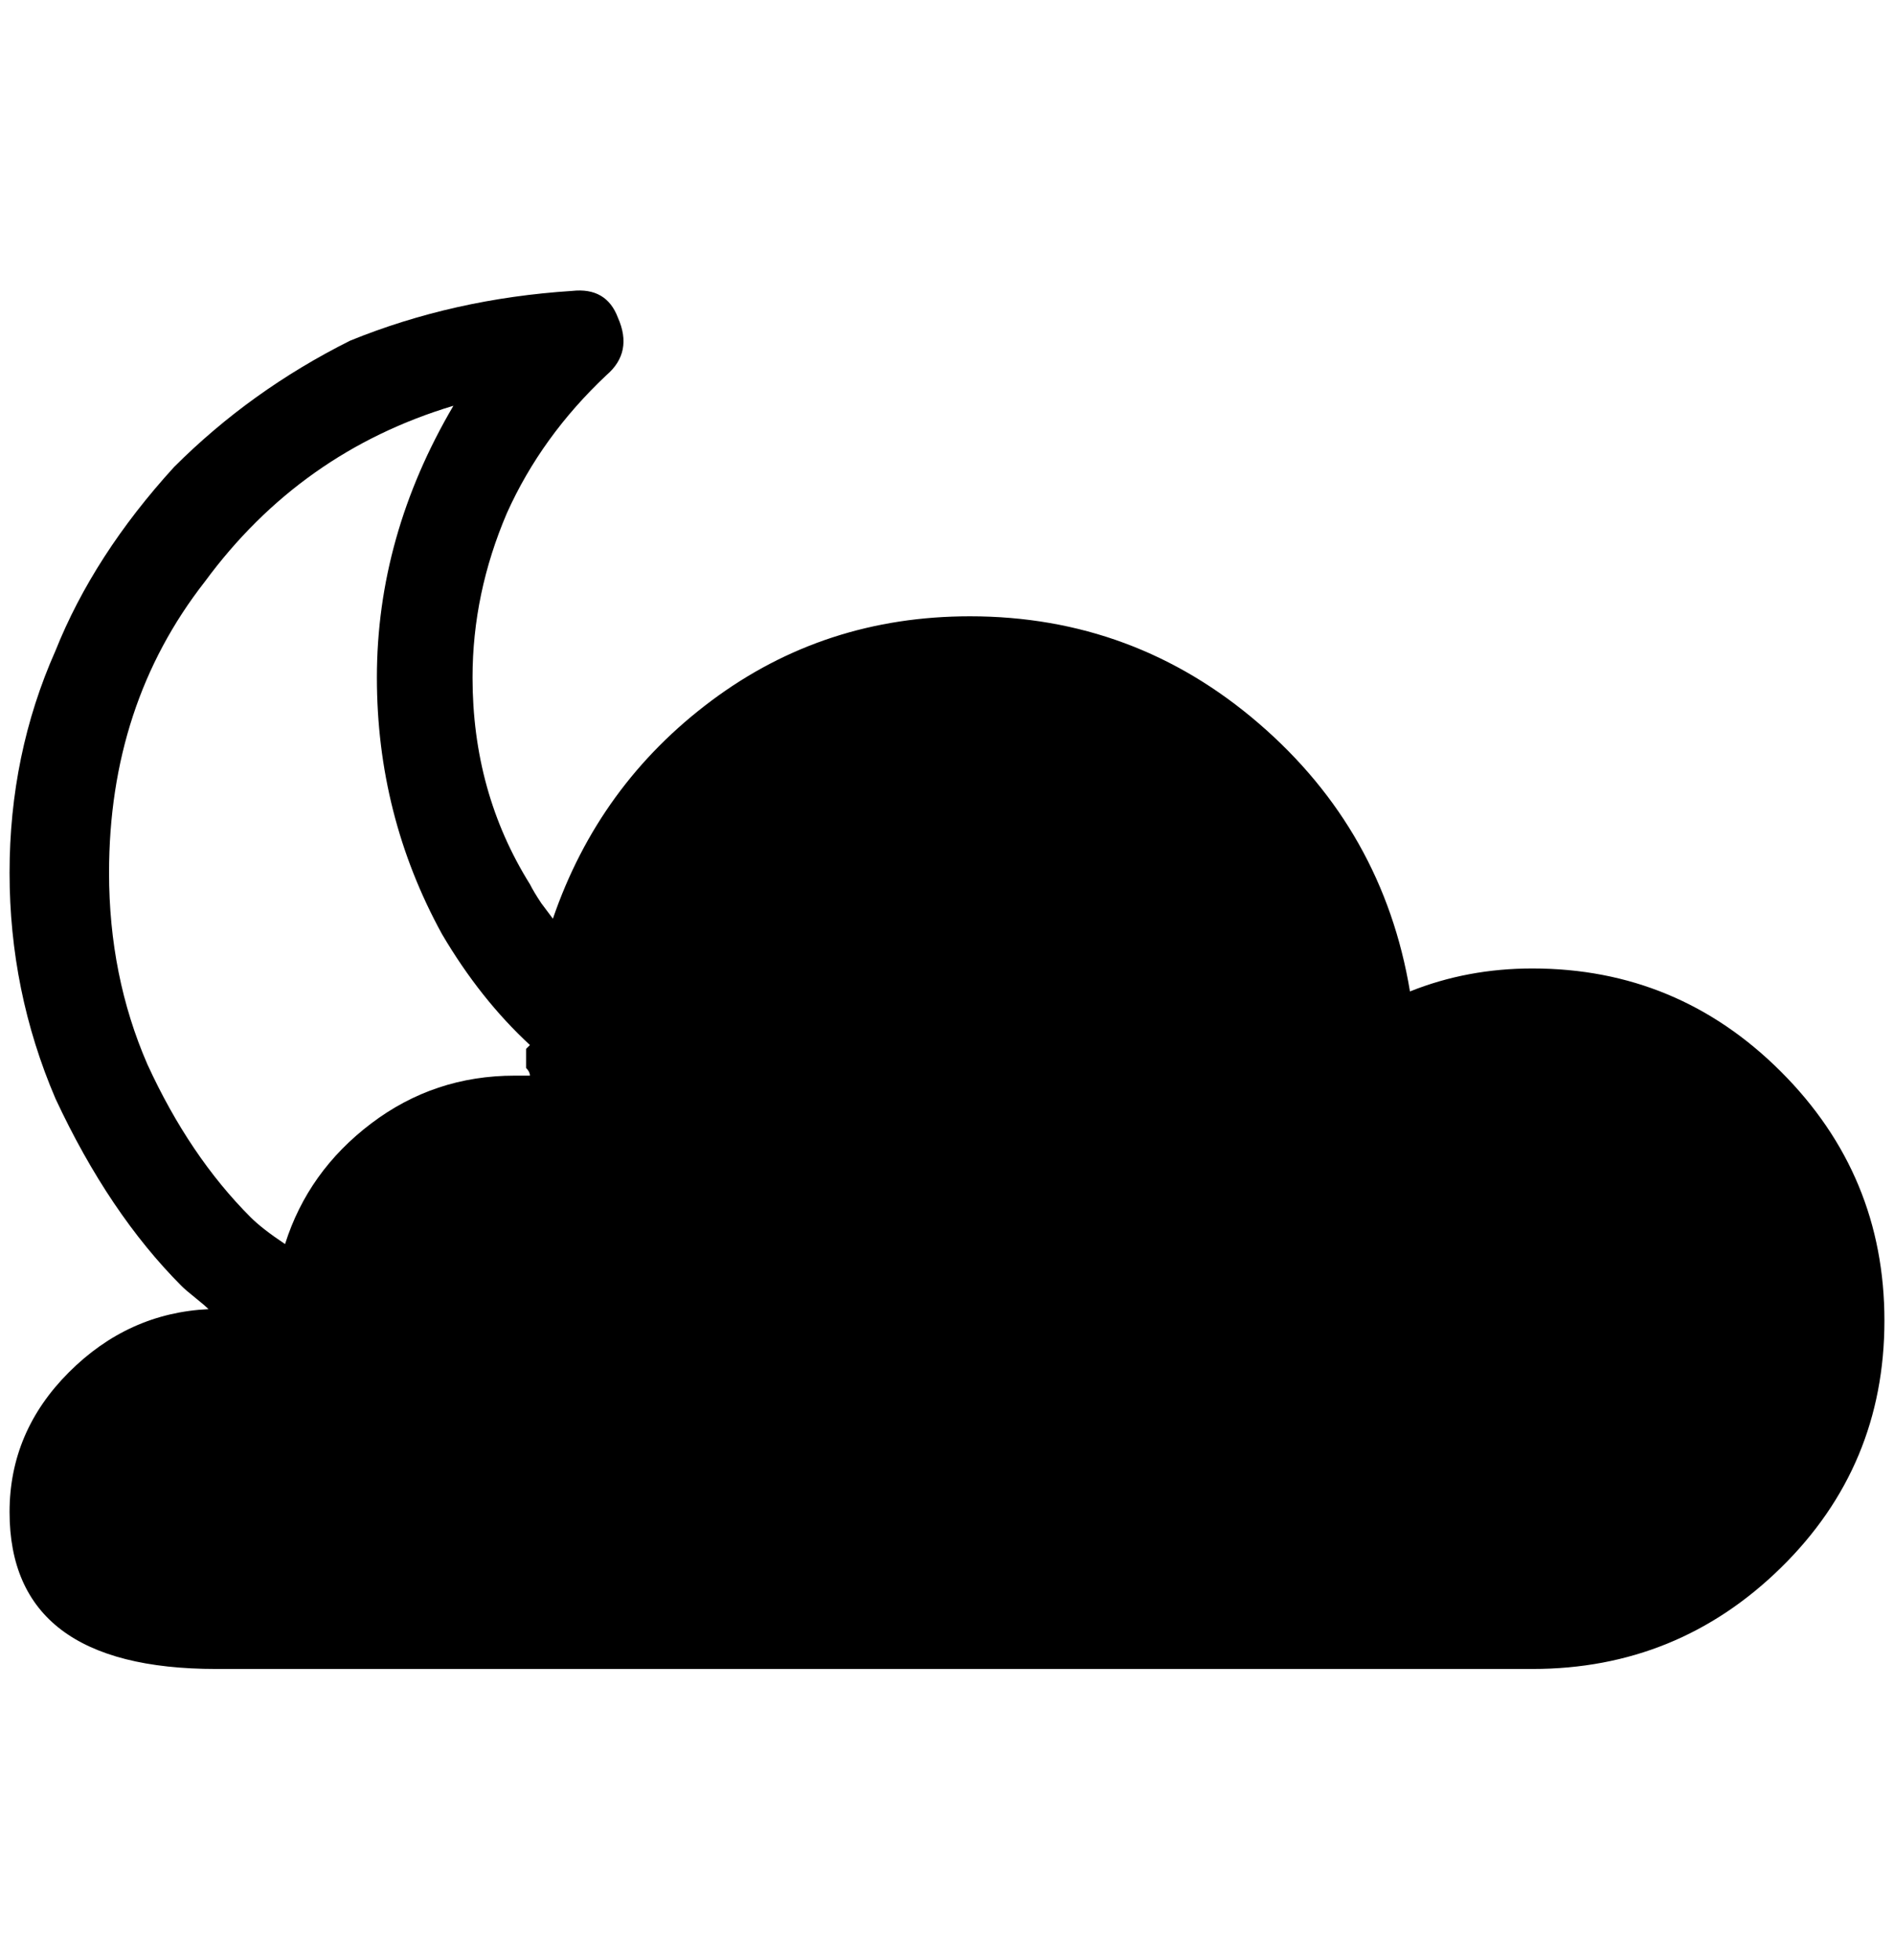 <?xml version="1.0" standalone="no"?>
<!DOCTYPE svg PUBLIC "-//W3C//DTD SVG 1.1//EN" "http://www.w3.org/Graphics/SVG/1.1/DTD/svg11.dtd" >
<svg xmlns="http://www.w3.org/2000/svg" xmlns:xlink="http://www.w3.org/1999/xlink" version="1.1" viewBox="-10 0 1980 2048">
   <path fill="currentColor"
d="M1592 1012q-68 0 -128 24q-28 -168 -158 -280t-302 -112q-152 0 -270 88t-166 228l-12 -16q-8 -12 -12 -20q-60 -96 -60 -216q0 -88 36 -172q36 -80 104 -144q28 -24 12 -60q-12 -32 -48 -28q-124 8 -232 52q-104 52 -184 132q-84 92 -124 192q-48 108 -48 232t48 236
q56 120 132 196q4 4 14 12t14 12q-84 4 -146 66t-62 146q0 164 216 164h1376q152 0 260 -106t108 -258t-108 -260t-260 -108zM544 1124h-16q-84 0 -150 50t-90 126q-24 -16 -36 -28q-64 -64 -108 -160q-40 -92 -40 -200q0 -176 100 -304q100 -136 260 -184q-80 136 -80 284
q0 144 68 268q40 68 92 116l-4 4v12v8q4 4 4 8z" />
</svg>
